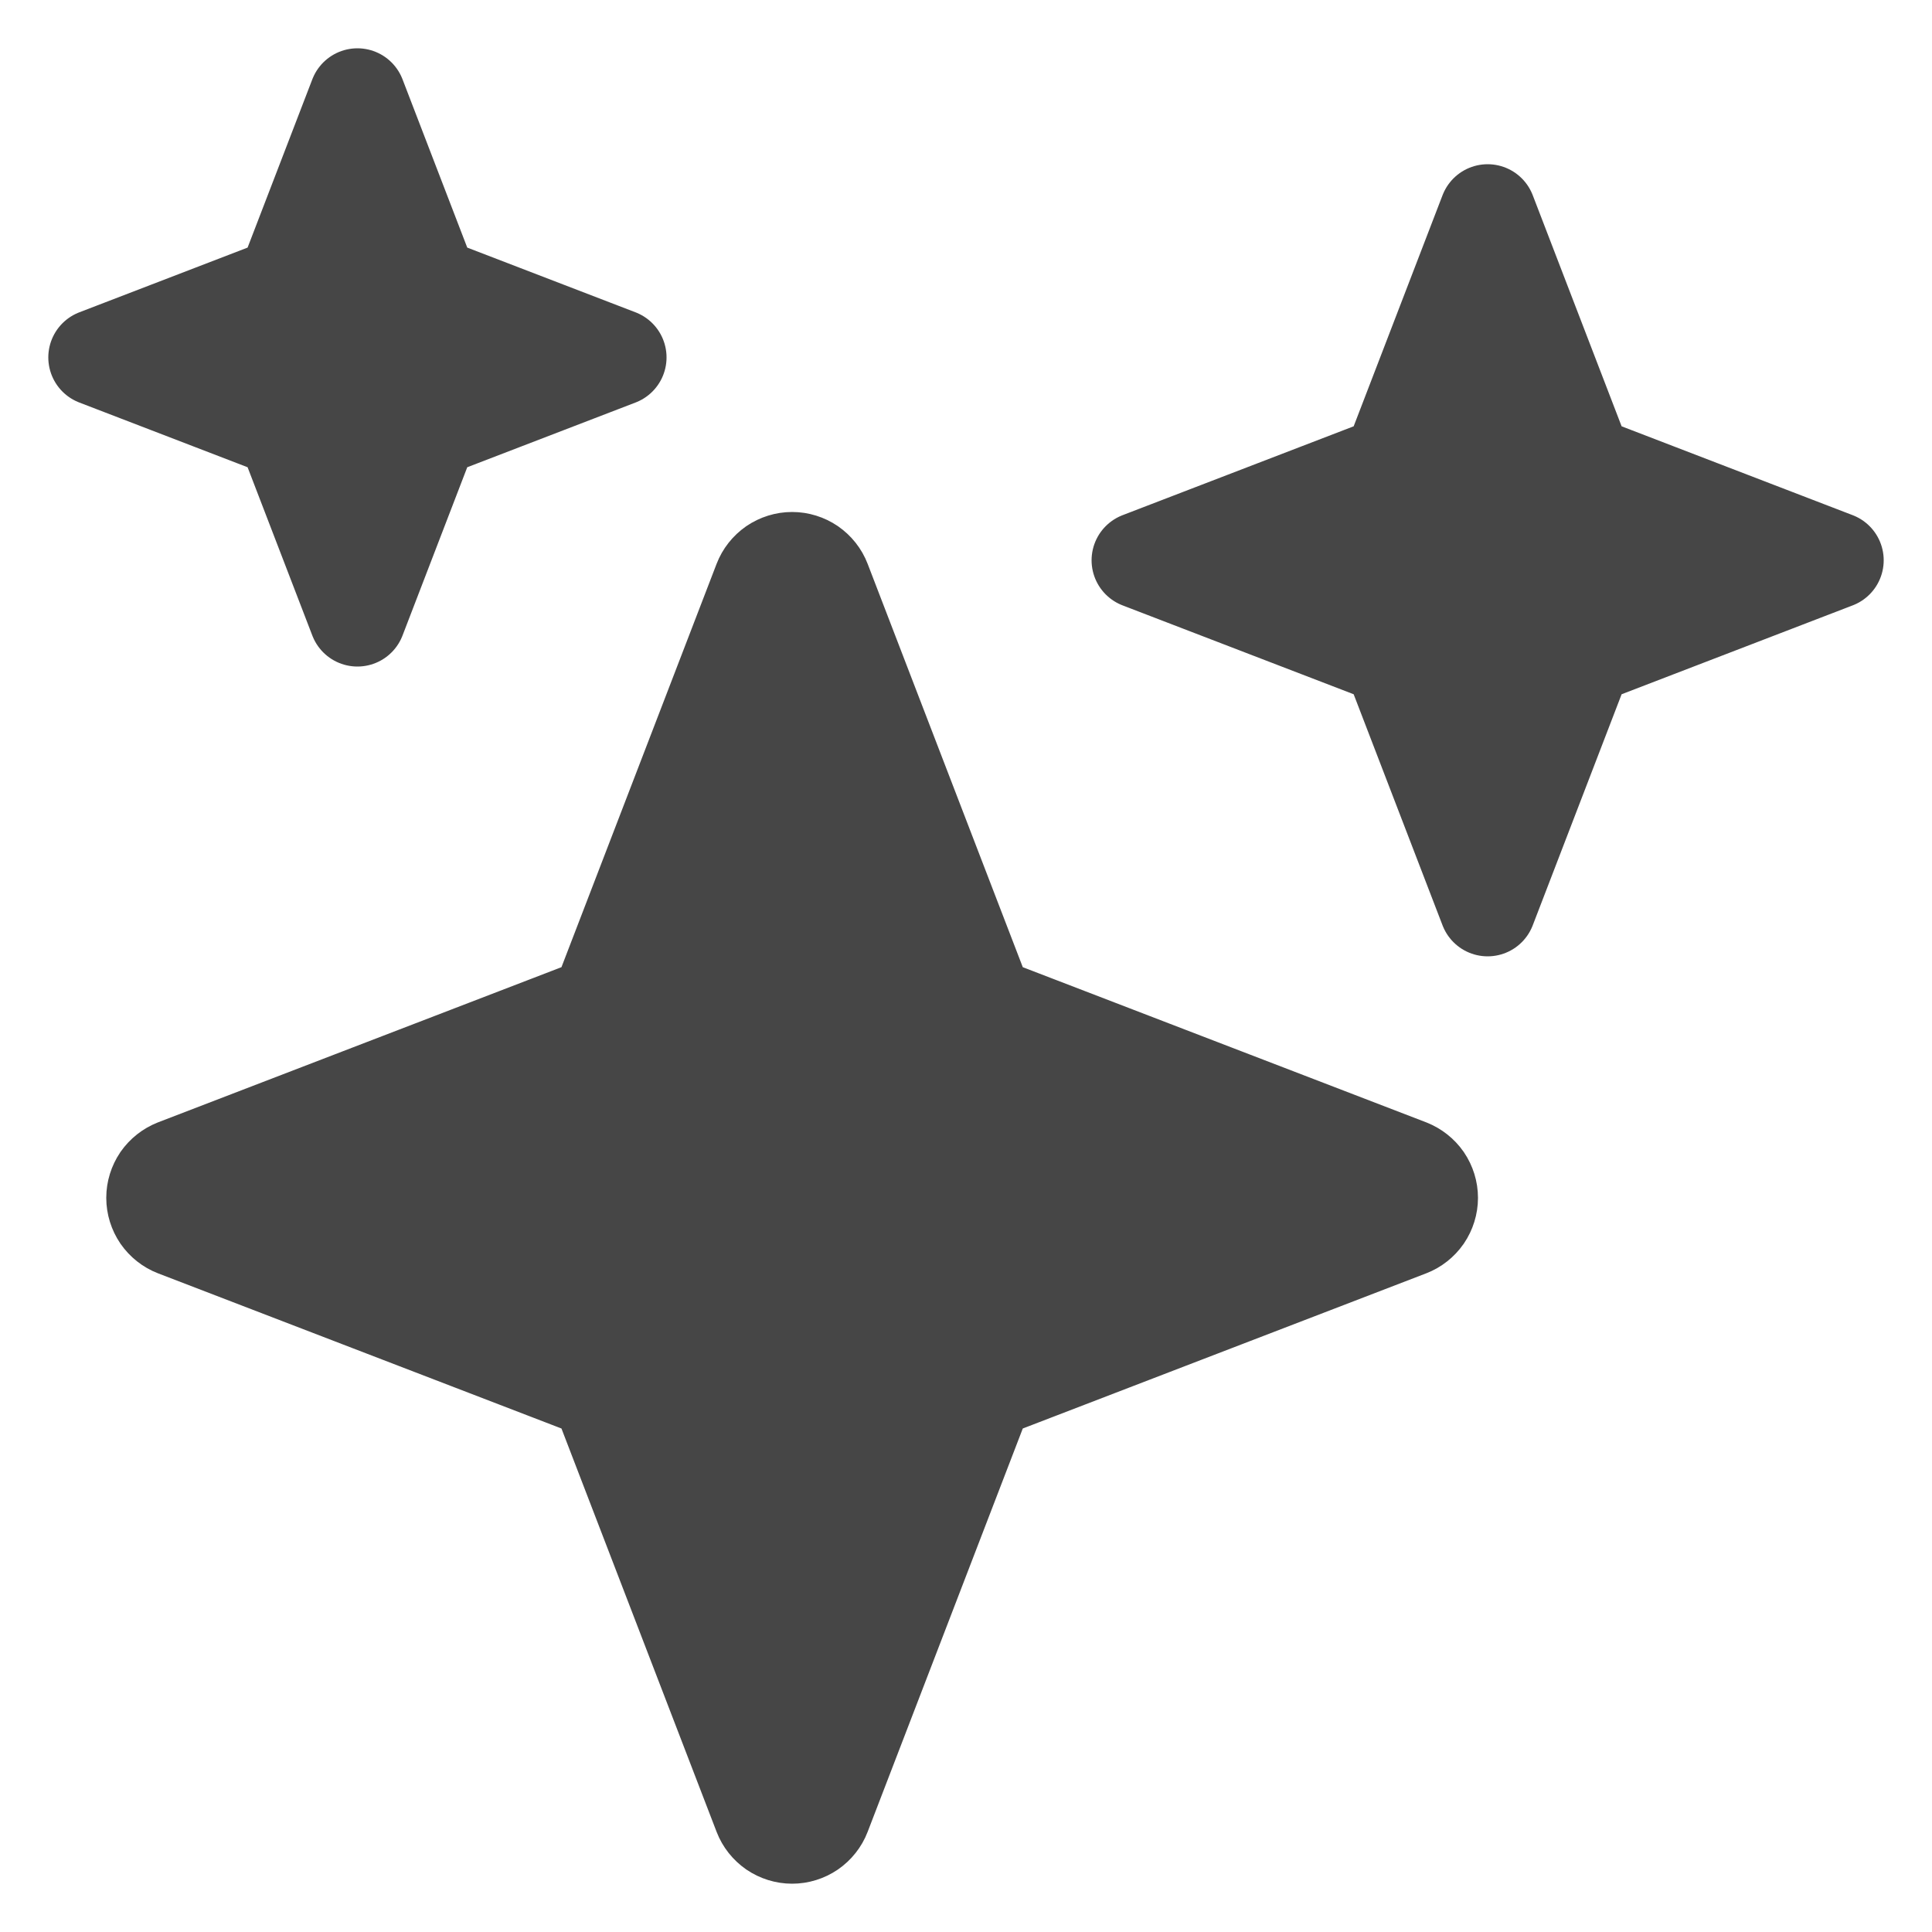 <svg width="20" height="20" viewBox="0 0 20 20" fill="none" xmlns="http://www.w3.org/2000/svg">
<path d="M10.147 10.259L8.515 6.016C8.491 5.953 8.447 5.898 8.391 5.859C8.335 5.821 8.268 5.8 8.2 5.8C8.132 5.8 8.065 5.821 8.009 5.859C7.953 5.898 7.909 5.953 7.885 6.016L6.253 10.259C6.236 10.303 6.21 10.343 6.177 10.377C6.143 10.41 6.103 10.436 6.059 10.453L1.816 12.085C1.753 12.11 1.698 12.153 1.659 12.209C1.621 12.265 1.6 12.332 1.6 12.4C1.6 12.468 1.621 12.535 1.659 12.591C1.698 12.647 1.753 12.691 1.816 12.715L6.059 14.347C6.103 14.364 6.143 14.39 6.177 14.423C6.21 14.457 6.236 14.497 6.253 14.541L7.885 18.784C7.909 18.847 7.953 18.902 8.009 18.941C8.065 18.979 8.132 19 8.2 19C8.268 19 8.335 18.979 8.391 18.941C8.447 18.902 8.491 18.847 8.515 18.784L10.147 14.541C10.164 14.497 10.19 14.457 10.223 14.423C10.257 14.39 10.297 14.364 10.341 14.347L14.584 12.715C14.647 12.691 14.702 12.647 14.741 12.591C14.779 12.535 14.8 12.468 14.8 12.4C14.8 12.332 14.779 12.265 14.741 12.209C14.702 12.153 14.647 12.11 14.584 12.085L10.341 10.453C10.297 10.436 10.257 10.41 10.223 10.377C10.19 10.343 10.164 10.303 10.147 10.259ZM4.45 2.95L3.7 1L2.95 2.95L1 3.7L2.95 4.45L3.7 6.4L4.45 4.45L6.4 3.7L4.45 2.95ZM16.4 4.8L15.4 2.2L14.4 4.8L11.8 5.8L14.4 6.8L15.4 9.4L16.4 6.8L19 5.8L16.4 4.8Z" fill="#464646" stroke="#464646" stroke-linecap="round" stroke-linejoin="round"/>
</svg>
